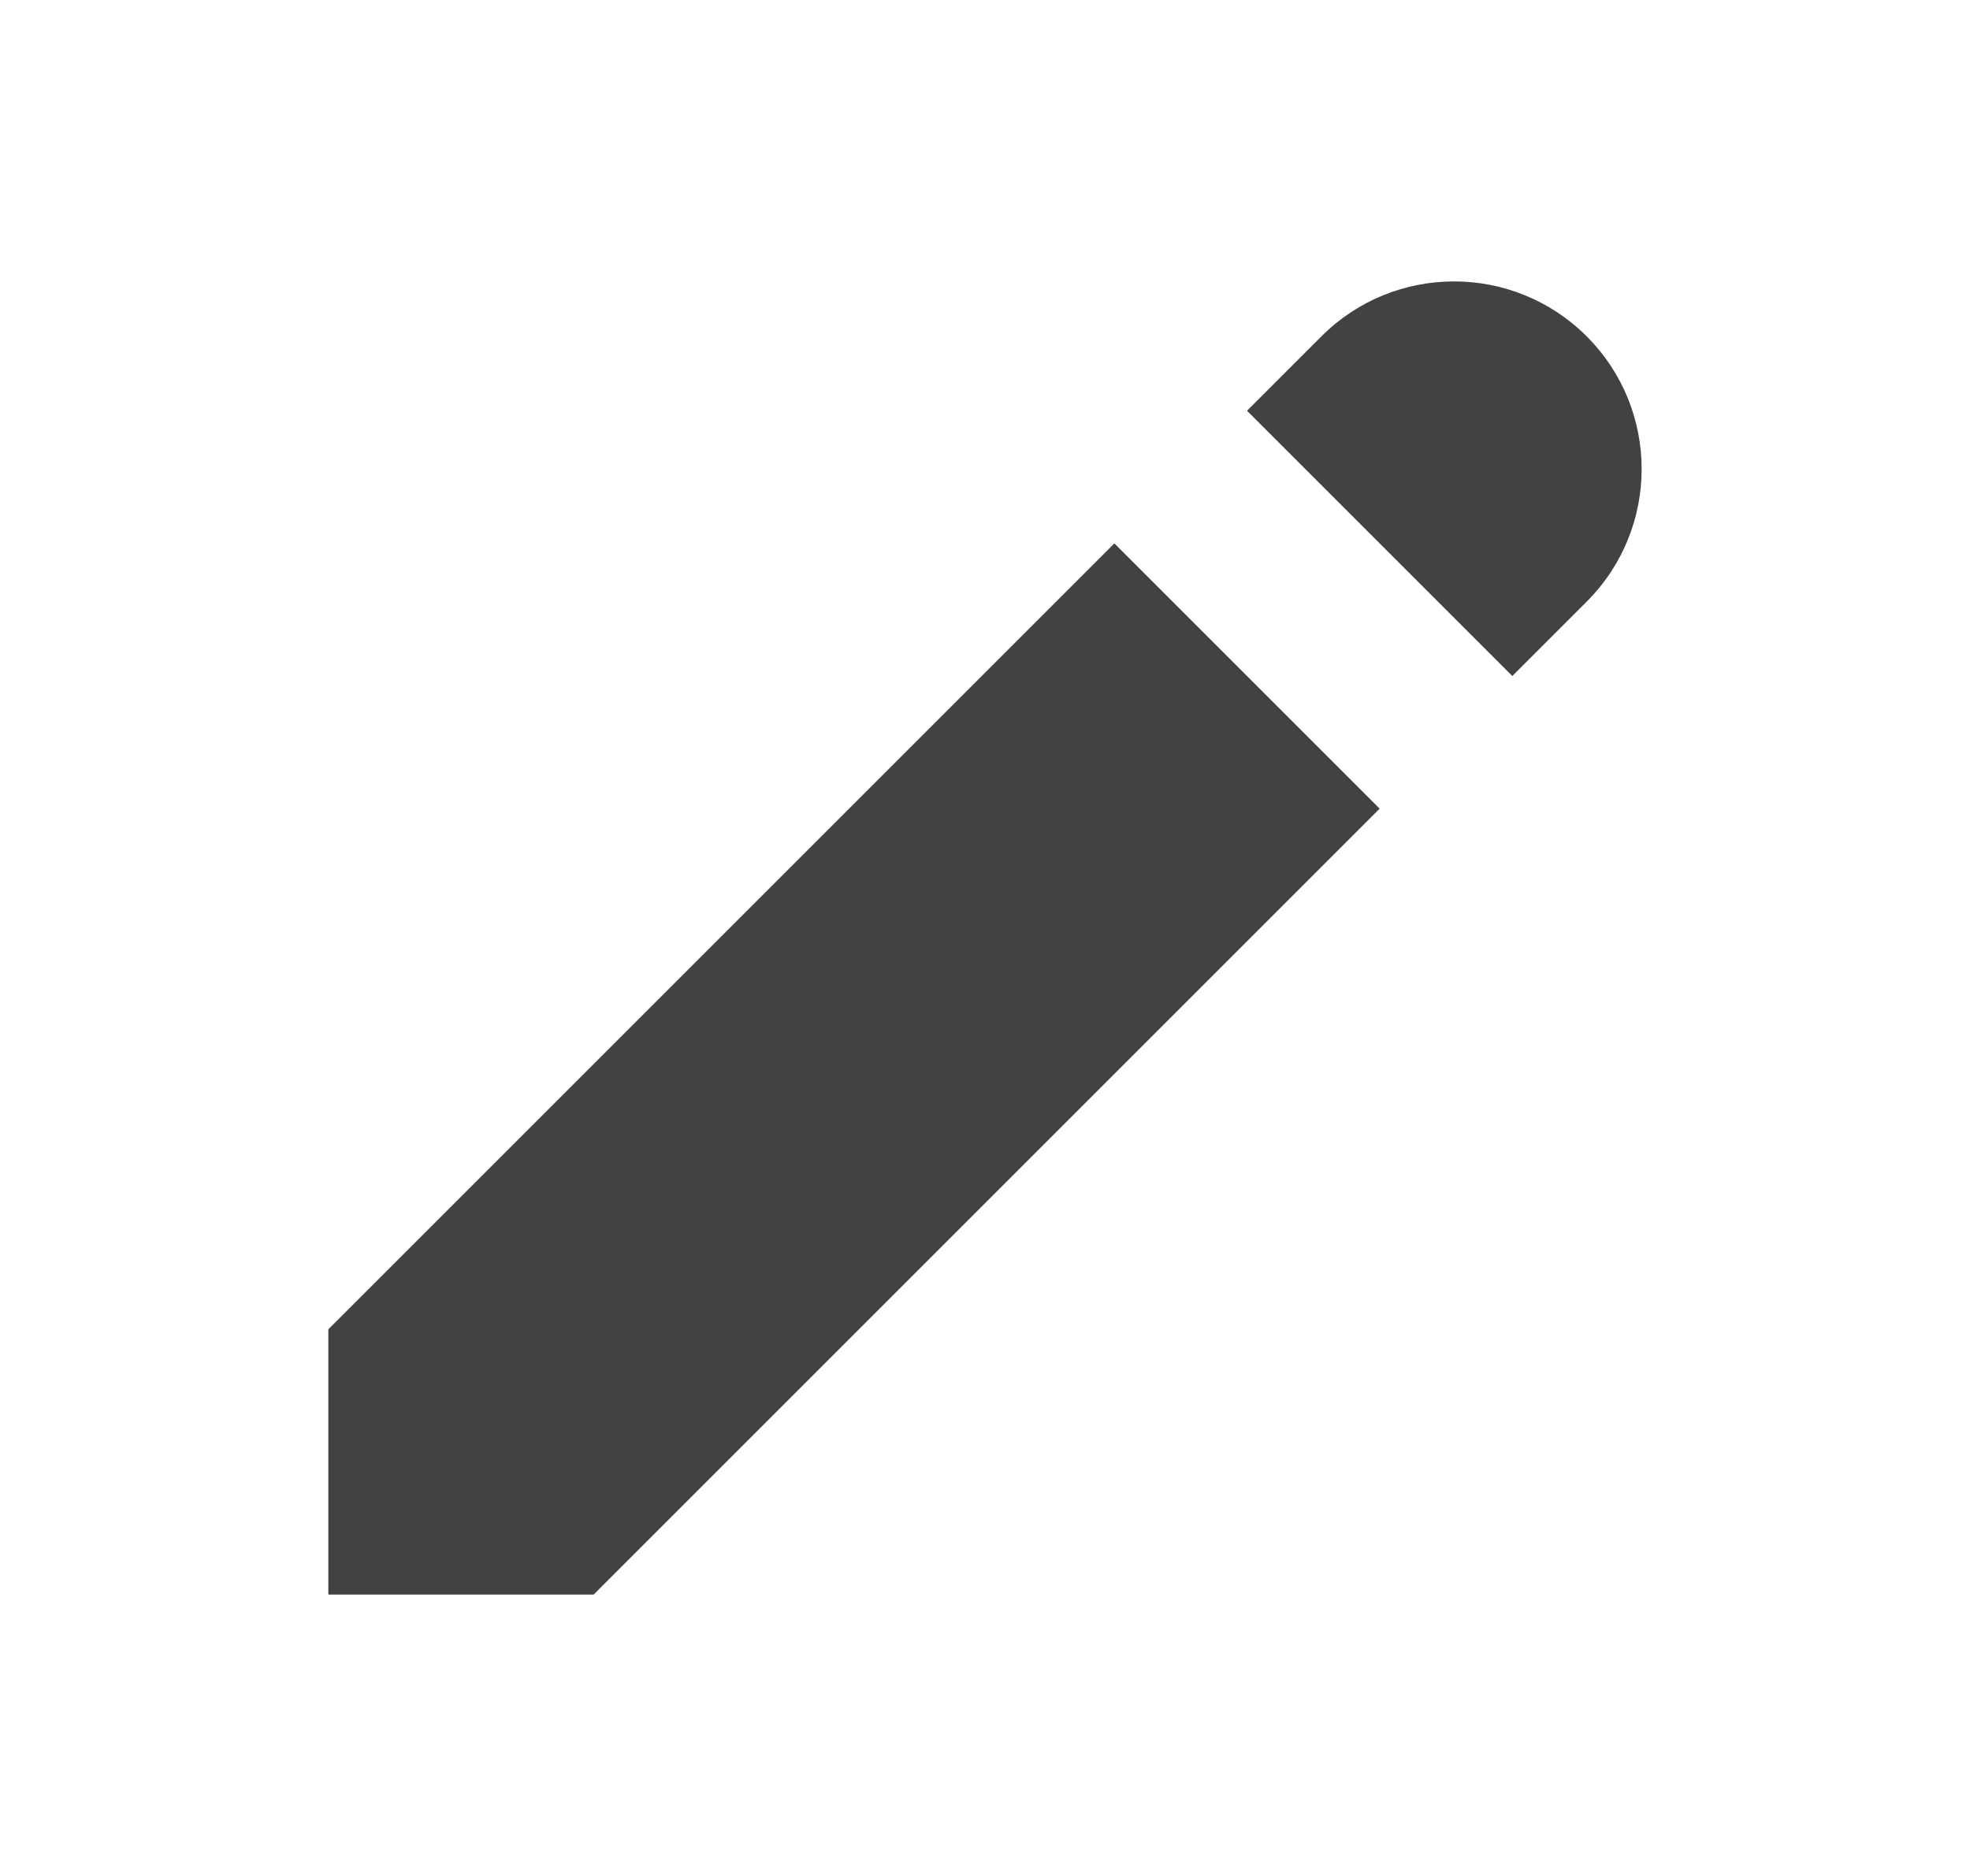 <svg width="21" height="20" viewBox="0 0 21 20" fill="none" xmlns="http://www.w3.org/2000/svg">
<path d="M14.086 3.586C14.867 2.805 16.133 2.805 16.914 3.586C17.695 4.367 17.695 5.633 16.914 6.414L16.121 7.207L13.293 4.379L14.086 3.586Z" fill="#424242"/>
<path d="M11.879 5.793L3.5 14.172V17H6.328L14.707 8.621L11.879 5.793Z" fill="#424242"/>
</svg>
